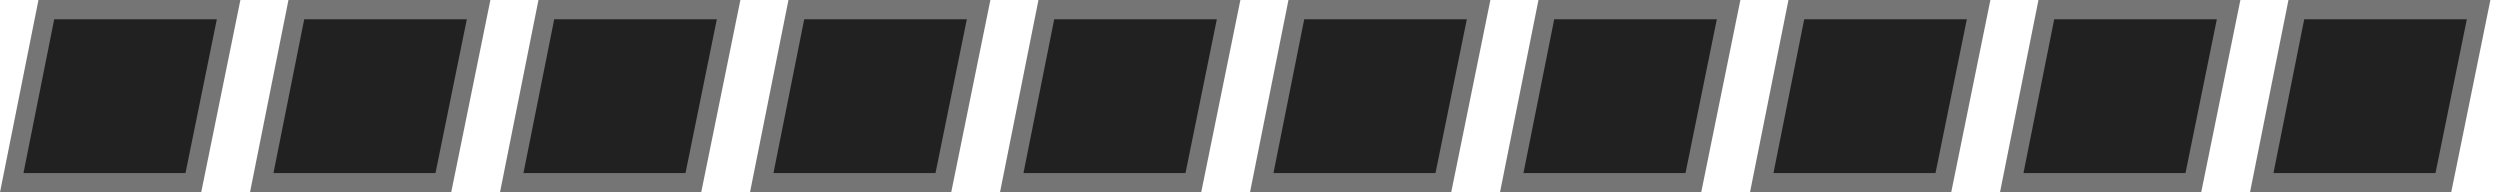 <svg width="130" height="10" viewBox="0 0 130 10" fill="none" xmlns="http://www.w3.org/2000/svg">
<path d="M13.61 9.5L15.41 0.5H24.888L23.054 9.5H13.61Z" fill="#212121" stroke="#757575"/>
<path d="M0.61 9.5L2.41 0.5H11.888L10.054 9.5H0.61Z" fill="#212121" stroke="#757575"/>
<path d="M26.61 9.5L28.41 0.5H37.888L36.054 9.5H26.61Z" fill="#212121" stroke="#757575"/>
<path d="M39.61 9.5L41.41 0.5H50.888L49.054 9.5H39.61Z" fill="#212121" stroke="#757575"/>
<path d="M52.61 9.5L54.41 0.5H63.888L62.054 9.5H52.61Z" fill="#212121" stroke="#757575"/>
<path d="M65.61 9.5L67.41 0.5H76.888L75.054 9.5H65.61Z" fill="#212121" stroke="#757575"/>
<path d="M78.61 9.5L80.41 0.5H89.888L88.054 9.5H78.61Z" fill="#212121" stroke="#757575"/>
<path d="M91.61 9.5L93.41 0.5H102.888L101.054 9.5H91.61Z" fill="#212121" stroke="#757575"/>
<path d="M104.61 9.5L106.41 0.5H115.888L114.054 9.5H104.61Z" fill="#212121" stroke="#757575"/>
<path d="M117.61 9.5L119.41 0.5H128.888L127.054 9.5H117.61Z" fill="#212121" stroke="#757575"/>
</svg>
